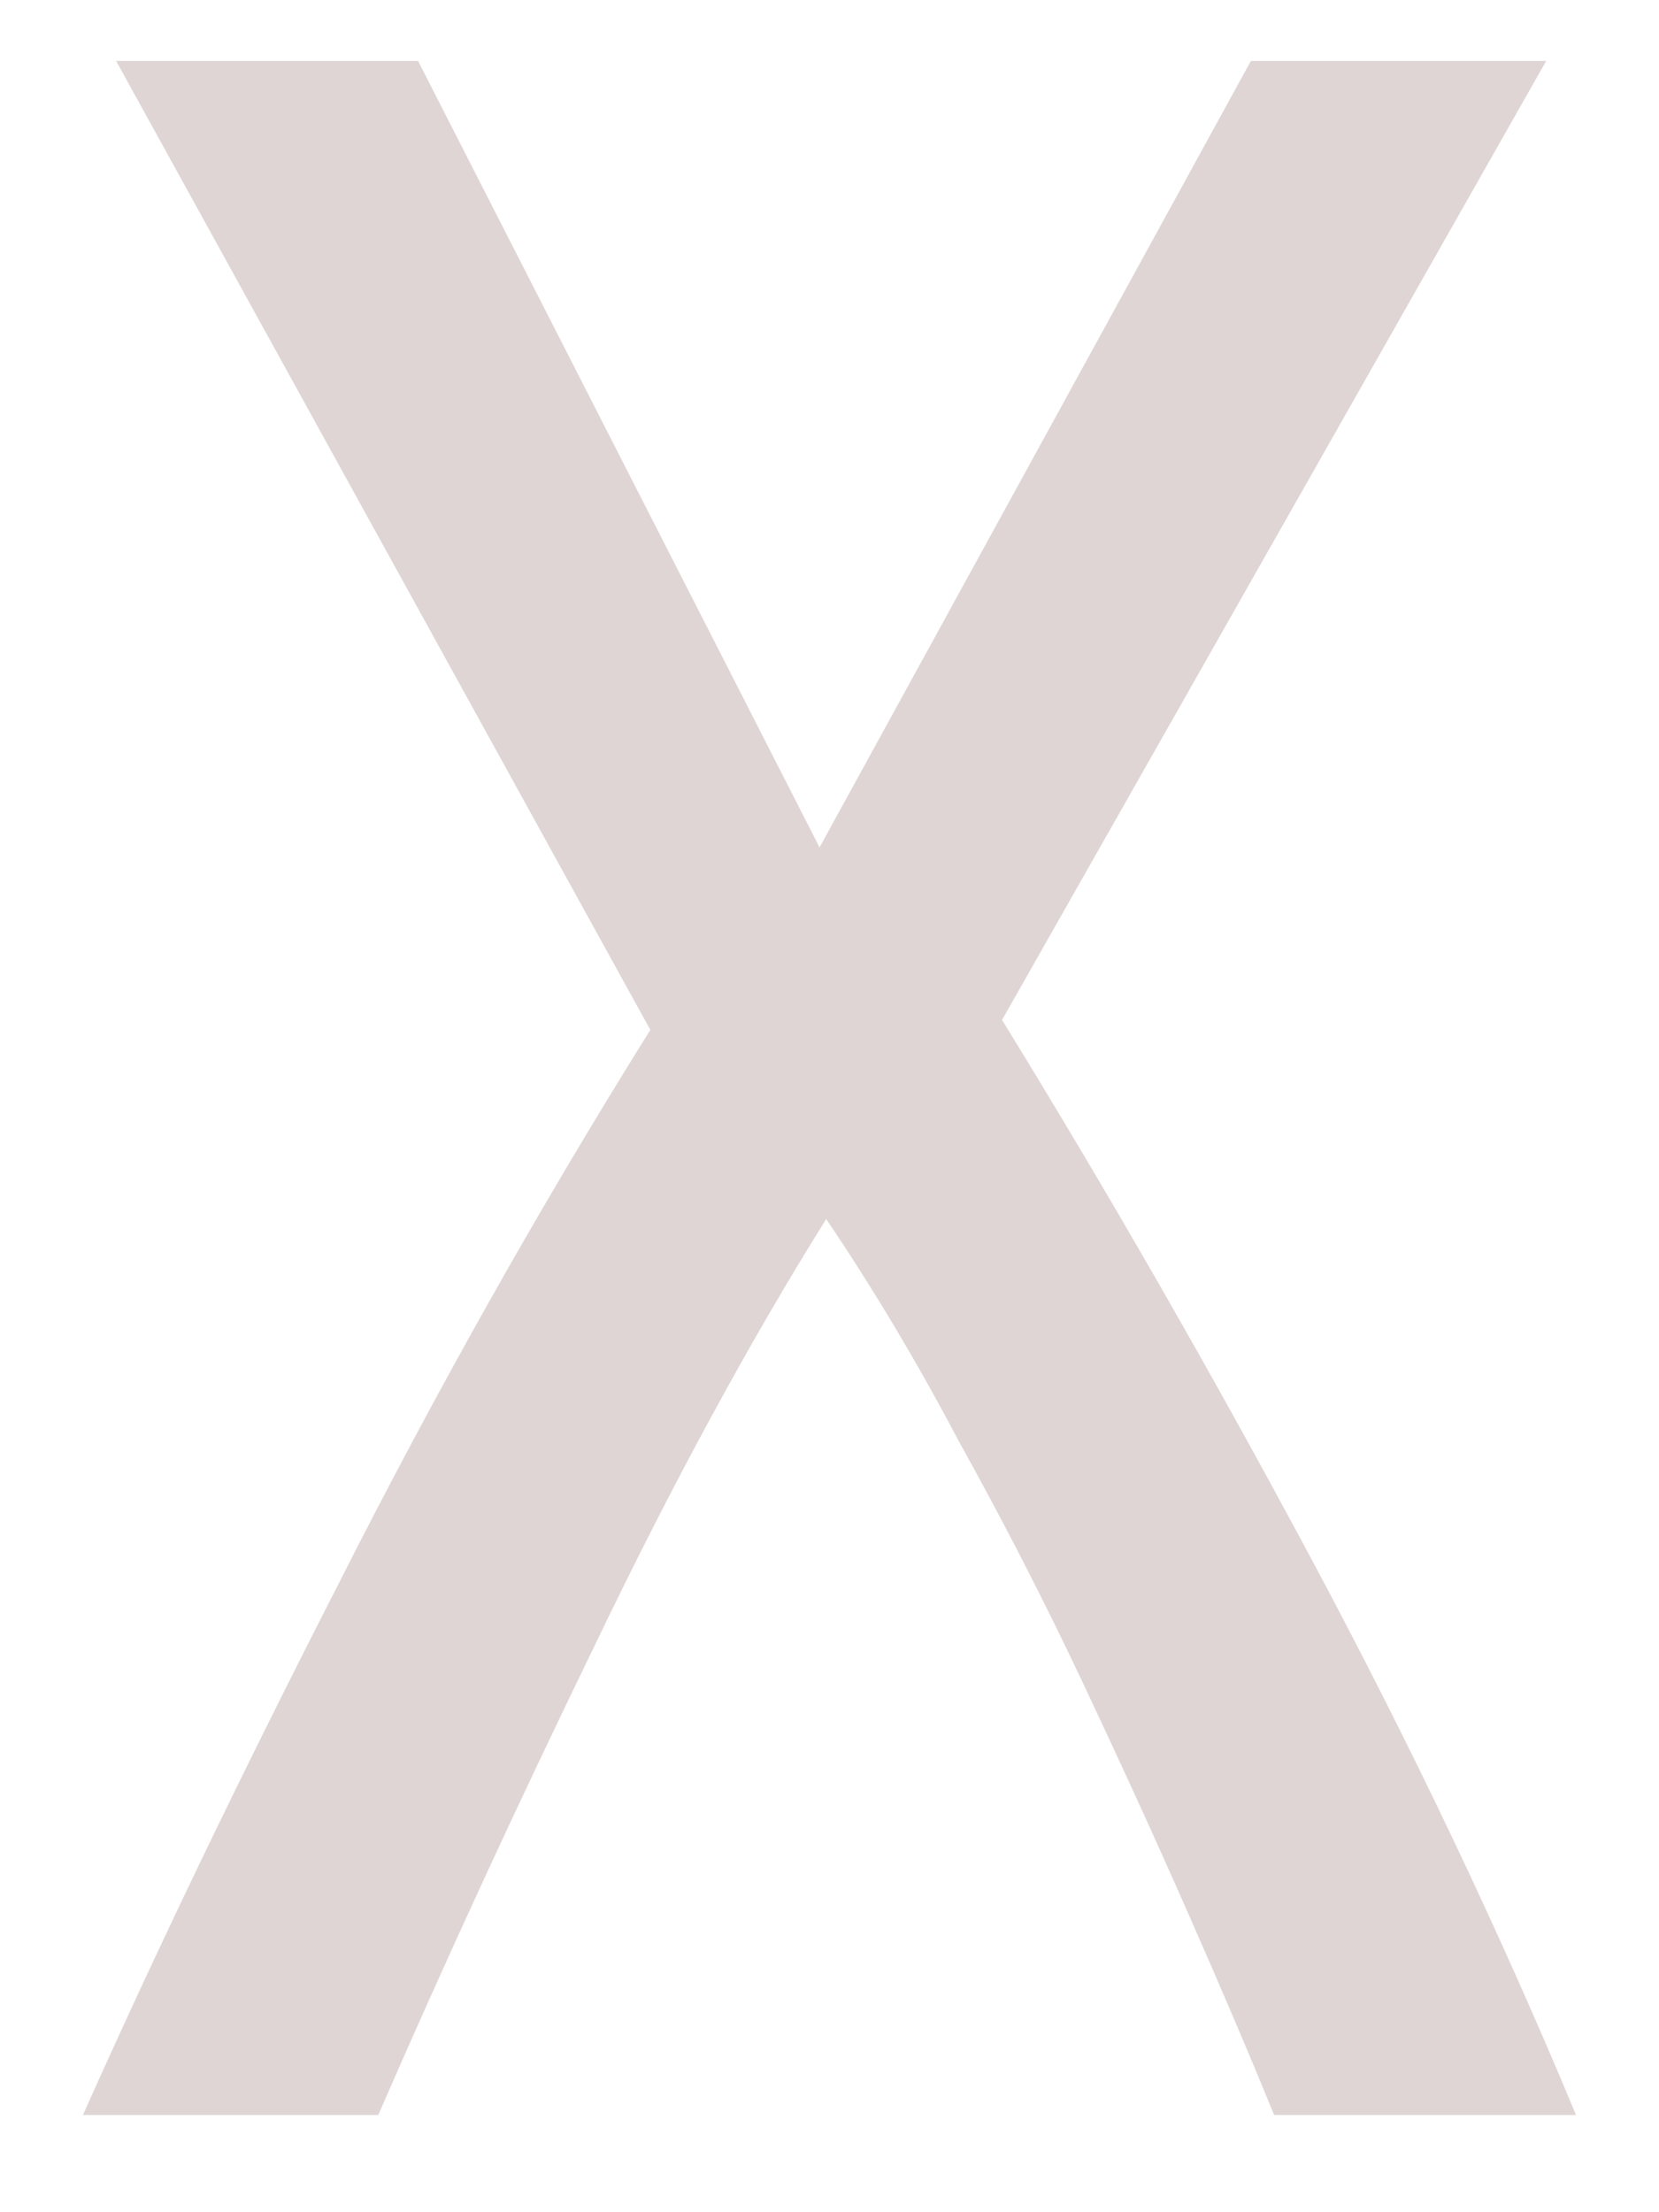 <svg width="15" height="20" viewBox="0 0 15 20" fill="none" xmlns="http://www.w3.org/2000/svg">
<path d="M11.52 19.121C11.3 18.581 11.04 17.971 10.74 17.291C10.44 16.611 10.12 15.911 9.78 15.191C9.44 14.471 9.07 13.751 8.67 13.031C8.29 12.311 7.89 11.641 7.47 11.021C6.77 12.141 6.07 13.431 5.37 14.891C4.67 16.331 4.02 17.741 3.42 19.121H0.75C1.41 17.641 2.18 16.041 3.06 14.321C3.94 12.581 4.88 10.911 5.88 9.311L1.05 0.551H3.78L7.41 7.661L11.31 0.551H13.98L9.06 9.221C10.02 10.781 10.95 12.401 11.85 14.081C12.75 15.761 13.55 17.441 14.25 19.121H11.52Z" fill="#DFD5D5"/>
</svg>
